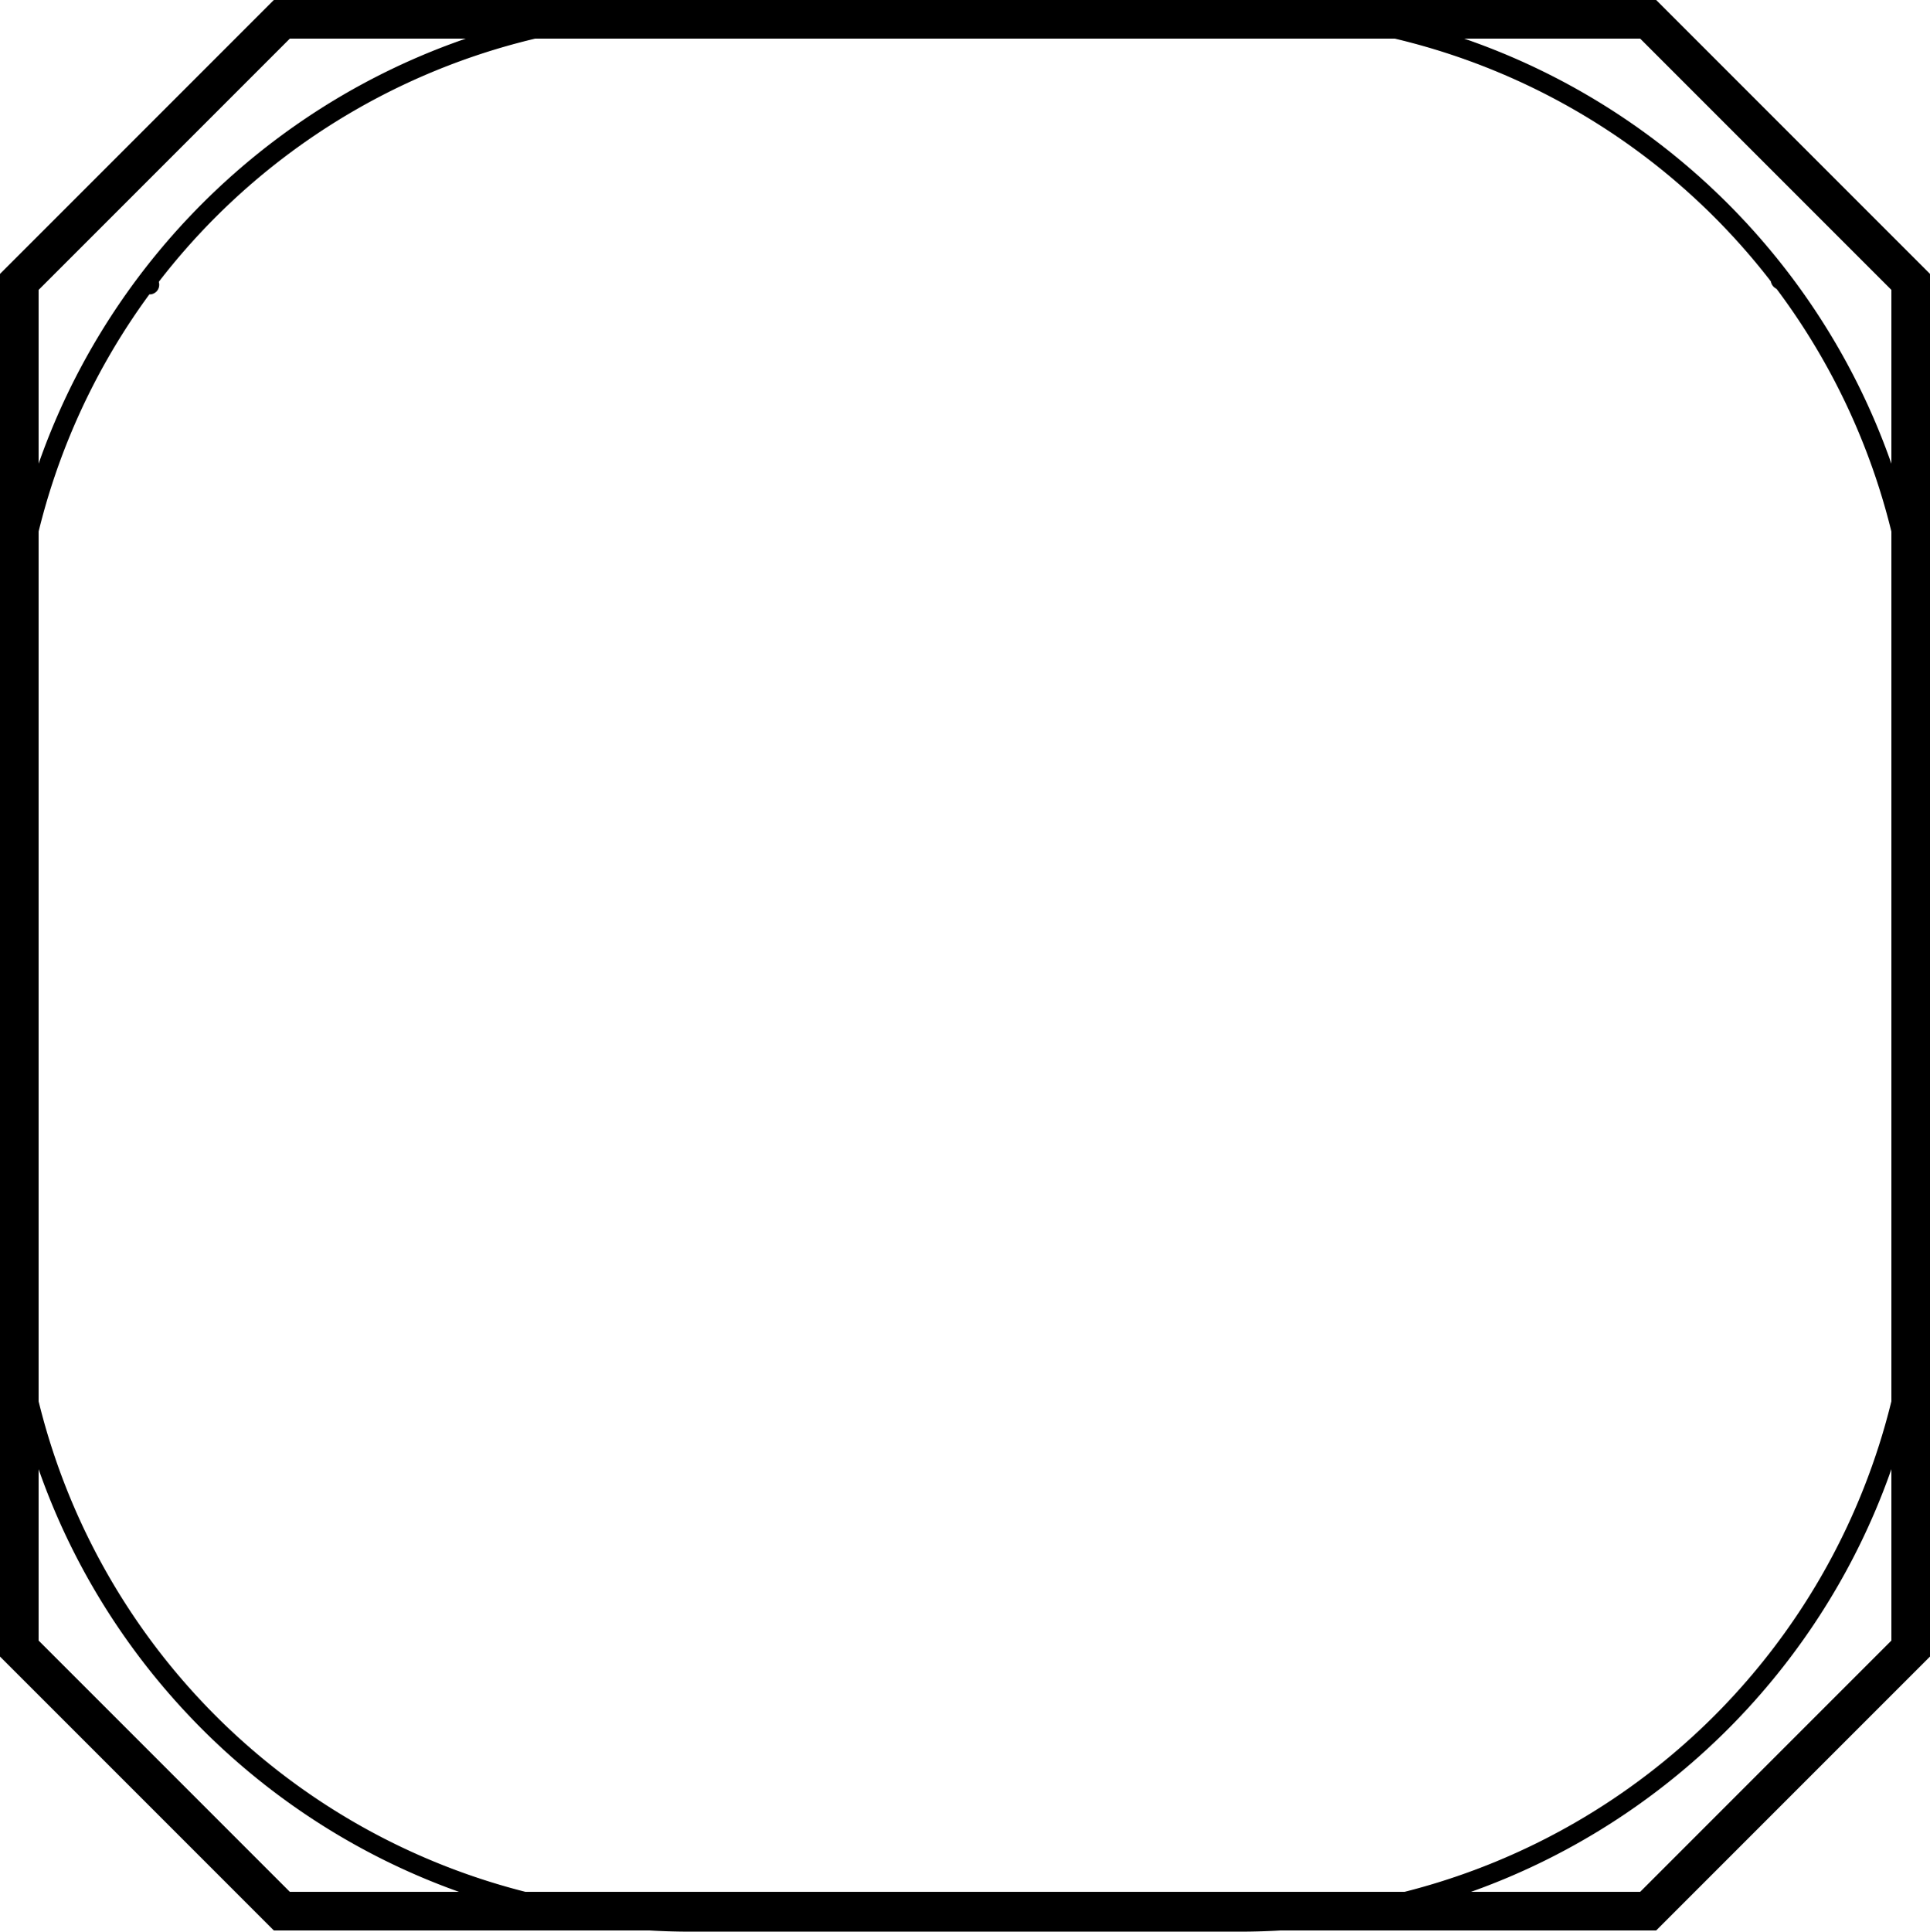 <svg xmlns="http://www.w3.org/2000/svg" viewBox="0 0 800 800.5"><defs><style>.a{fill:none;stroke:#000;stroke-linecap:round;stroke-linejoin:round;stroke-width:8px;}</style></defs><path d="M679.87,16,784,120.13V679.87L679.87,784H120.13L16,679.87V120.13L120.13,16H679.87M686.5,0h-573L0,113.5v573L113.5,800h573L800,686.5v-573L686.5,0Z"/><path d="M513.75,8.5A278,278,0,0,1,792,286.75v227.5A278,278,0,0,1,513.75,792.5H286.25A278,278,0,0,1,8,514.25V286.75A278,278,0,0,1,286.25,8.5h227.5m0-8H286.25C128.16.5,0,128.66,0,286.75v227.5C0,672.34,128.16,800.5,286.25,800.5h227.5C671.84,800.5,800,672.34,800,514.25V286.75C800,128.66,671.84.5,513.75.5Z"/><path class="a" d="M62,118v0Z"/><path class="a" d="M738,116v0Z"/></svg>